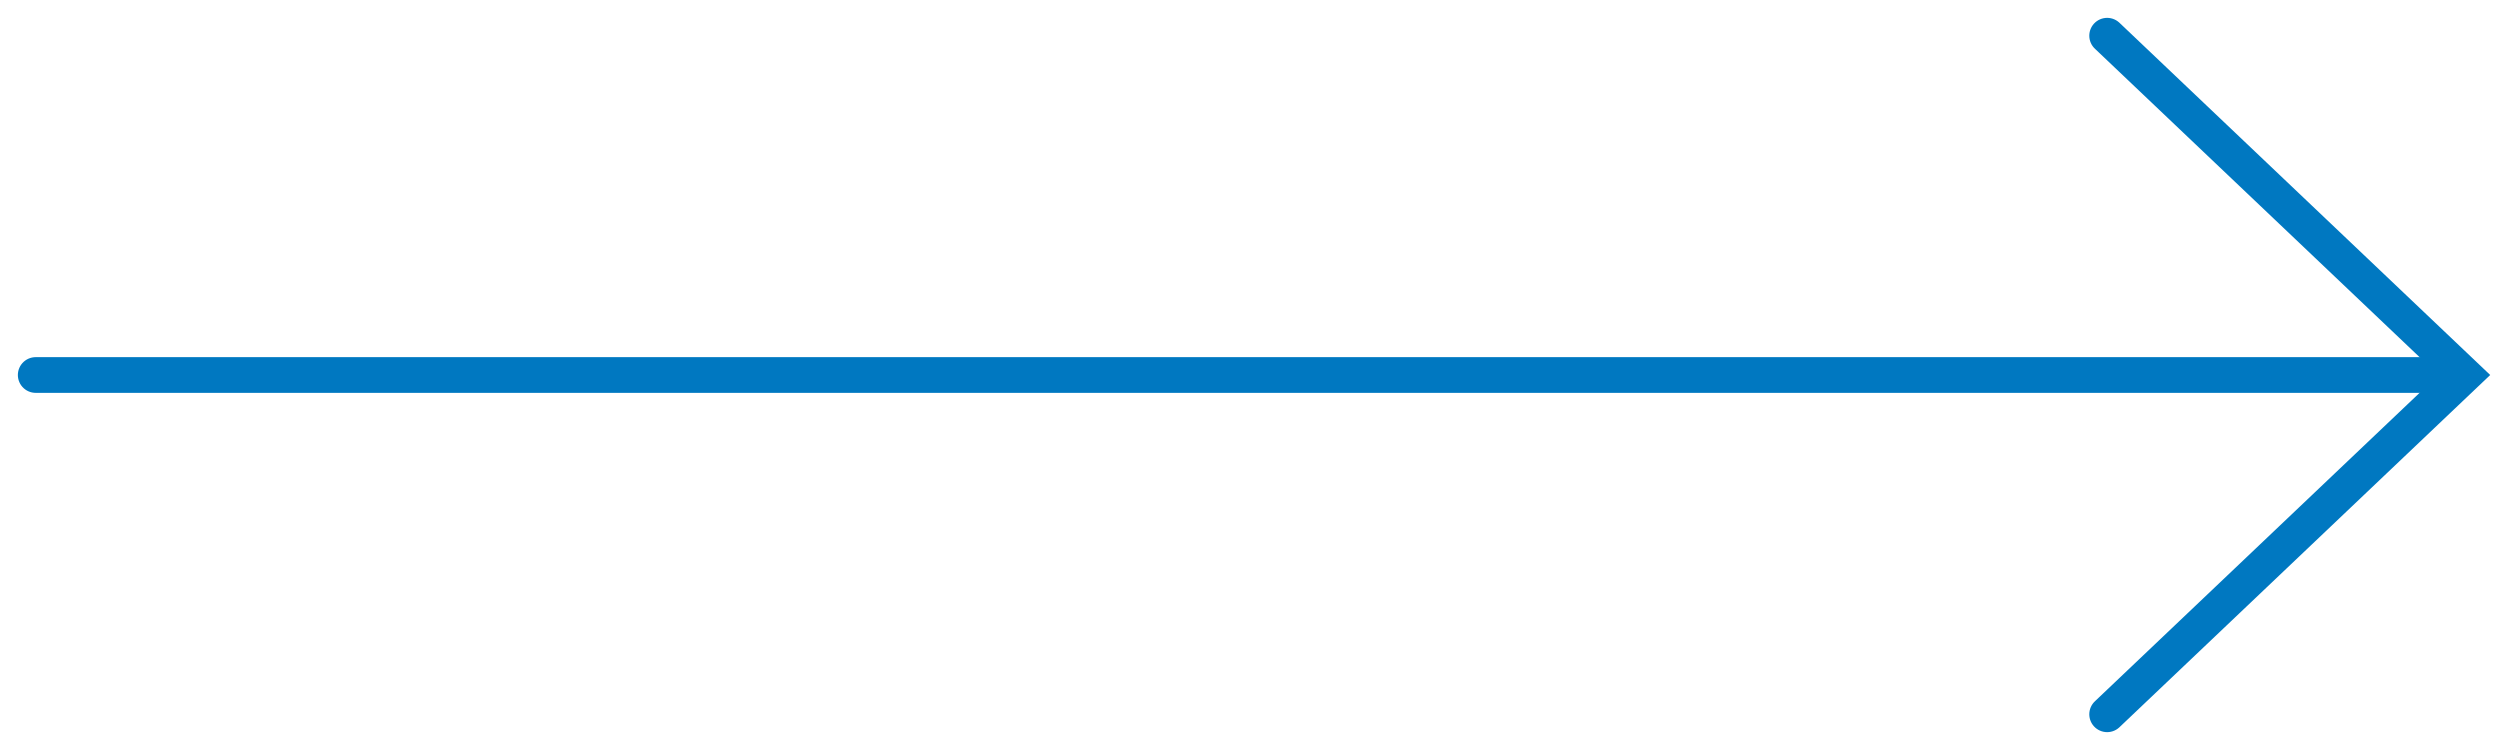 <?xml version="1.0" encoding="UTF-8"?>
<svg width="70px" height="21px" viewBox="0 0 70 21" version="1.1" xmlns="http://www.w3.org/2000/svg" xmlns:xlink="http://www.w3.org/1999/xlink">
    <!-- Generator: Sketch 43.2 (39069) - http://www.bohemiancoding.com/sketch -->
    <title>lg-arrow-hover</title>
    <desc>Created with Sketch.</desc>
    <defs></defs>
    <g id="Page-1" stroke="none" stroke-width="1" fill="none" fill-rule="evenodd" stroke-linecap="round">
        <g id="lg-arrow-hover" transform="translate(1, 1)" stroke="#0078C1">
            <path d="M0,9.5 L67.5,9.5" id="Stroke-1"></path>
            <polyline id="Stroke-3" points="58 0 63 4.75 68 9.5 63 14.25 58 19"></polyline>
        </g>
    </g>
</svg>
